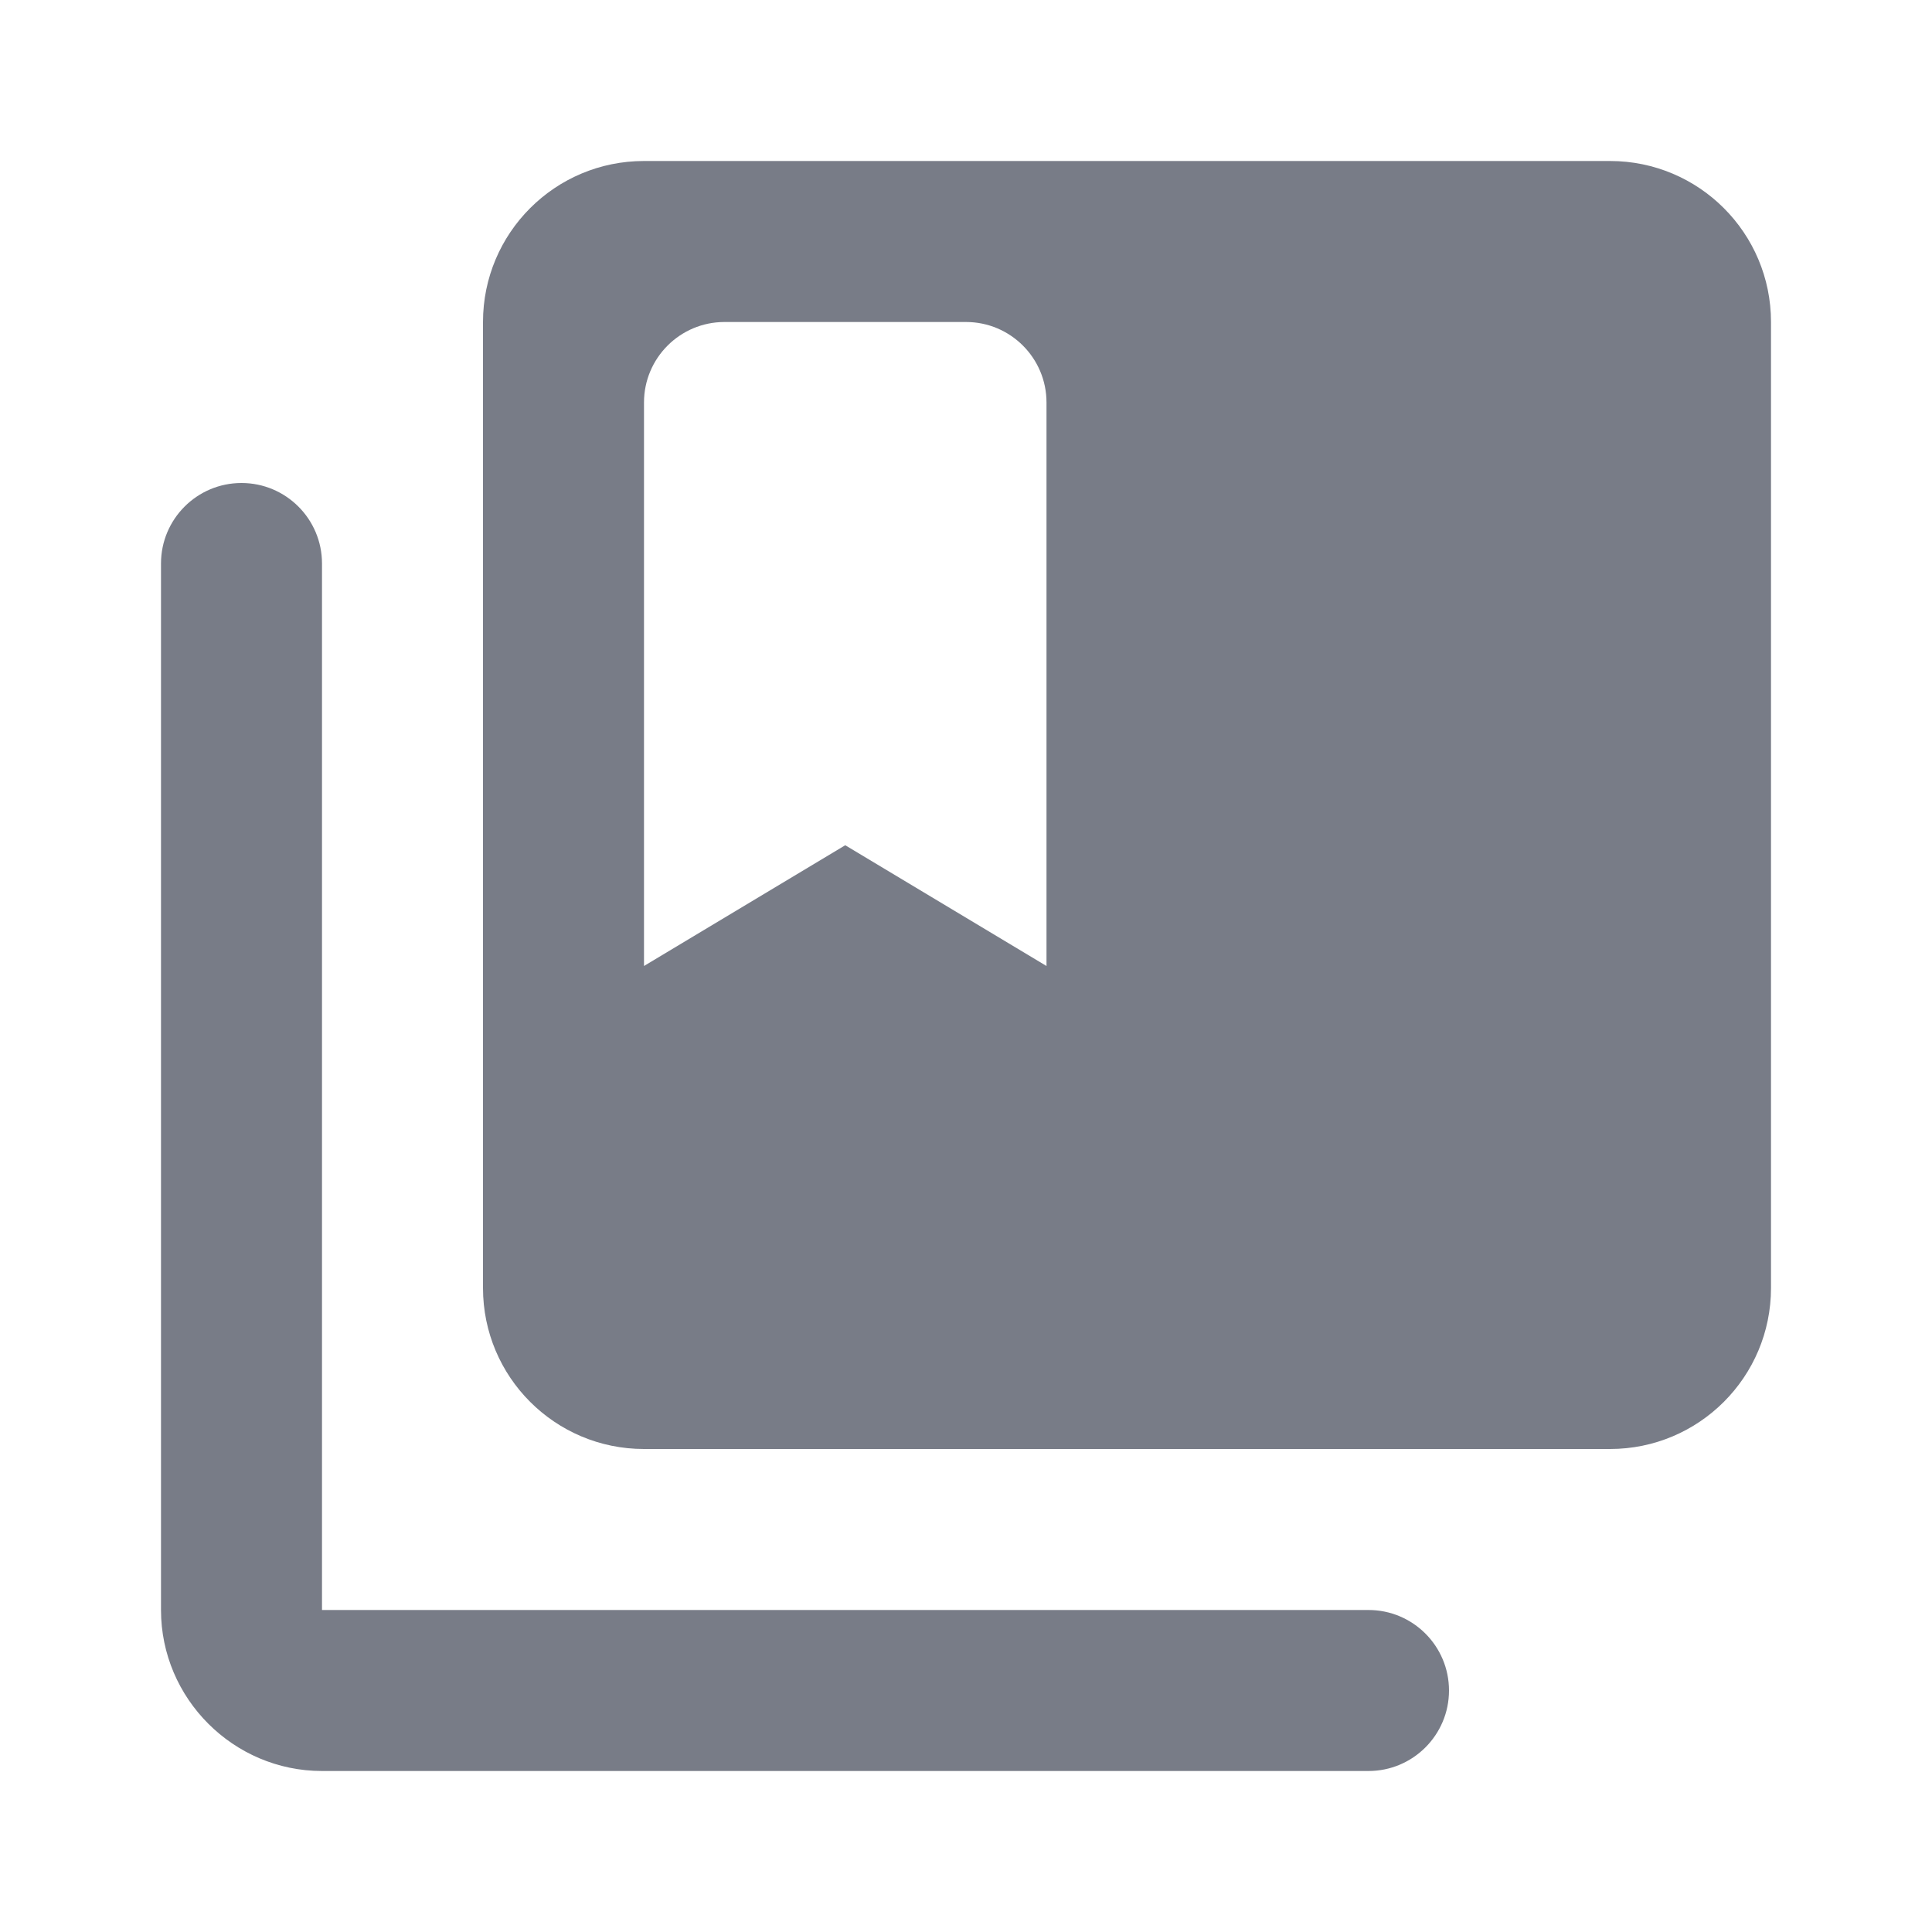 <?xml version="1.0" encoding="utf-8"?>
<svg xmlns="http://www.w3.org/2000/svg" viewBox="0 0 24 24" fill="#787c87"><path d="M 8 2 C 6.895 2 6 2.895 6 4 L 6 16 C 6 17.105 6.895 18 8 18 L 20 18 C 21.105 18 22 17.105 22 16 L 22 4 C 22 2.895 21.105 2 20 2 L 8 2 z M 9 4 L 12 4 C 12.552 4 13 4.448 13 5 L 13 12 L 10.5 10.5 L 8 12 L 8 5 C 8 4.448 8.448 4 9 4 z M 3 6 C 2.448 6 2 6.448 2 7 L 2 20 C 2 21.1 2.9 22 4 22 L 17 22 C 17.552 22 18 21.552 18 21 C 18 20.448 17.552 20 17 20 L 4 20 L 4 7 C 4 6.448 3.552 6 3 6 z" fill="#787c87"/></svg>
